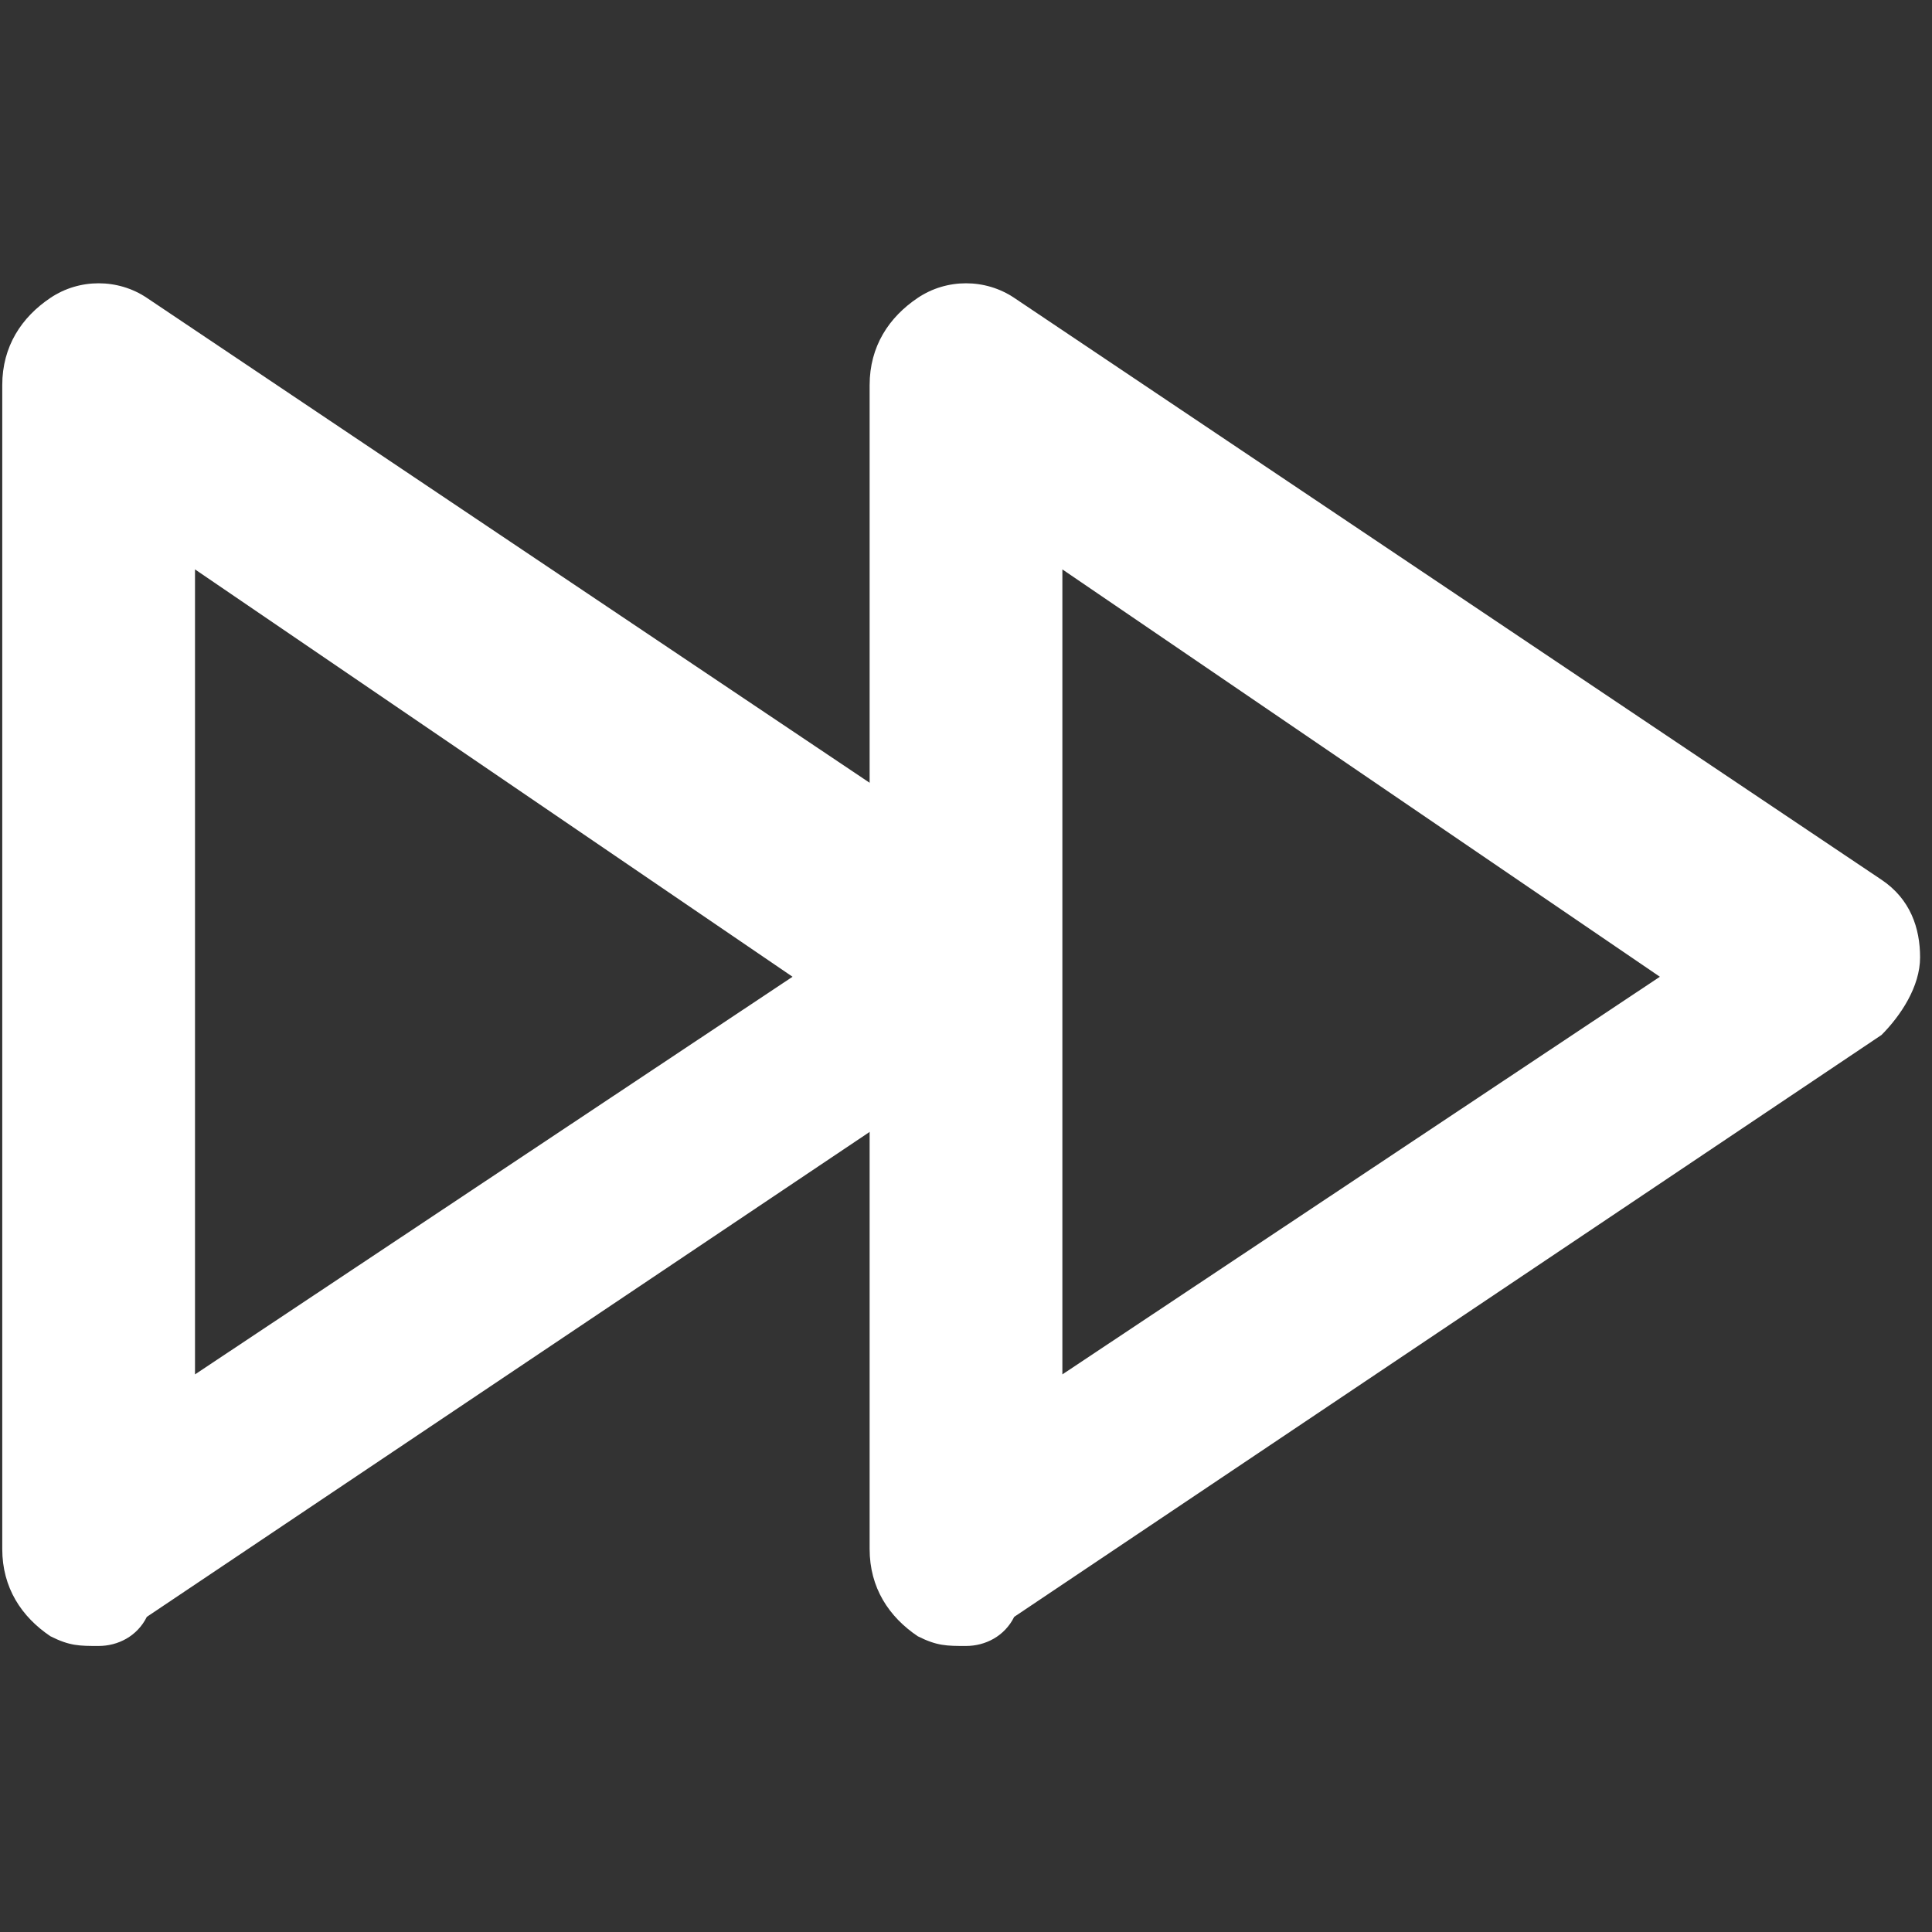<svg width="60" height="60" viewBox="0 0 60 60" fill="none" xmlns="http://www.w3.org/2000/svg">
<rect x="0" y="0" width="60" height="60" fill="#333333" stroke="none"/>
<path d="M3.063 51.117C2.465 51.117 2.166 51.117 1.567 50.816C0.669 50.213 0.07 49.31 0.07 48.105V11.961C0.07 10.756 0.669 9.852 1.567 9.25C2.465 8.647 3.662 8.647 4.56 9.25L31.497 27.322C32.394 27.924 32.694 28.828 32.694 29.732C32.694 30.635 32.095 31.539 31.497 32.141L4.56 50.213C4.261 50.816 3.662 51.117 3.063 51.117ZM6.056 17.683V42.683L24.613 30.334L6.056 17.683Z" fill="white"/>
<path d="M30 51.117C29.401 51.117 29.102 51.117 28.503 50.816C27.606 50.213 27.007 49.31 27.007 48.105V11.961C27.007 10.756 27.606 9.852 28.503 9.25C29.401 8.647 30.599 8.647 31.497 9.25L58.433 27.322C59.331 27.924 59.63 28.828 59.63 29.732C59.63 30.635 59.032 31.539 58.433 32.141L31.497 50.213C31.197 50.816 30.599 51.117 30 51.117ZM32.993 17.683V42.683L51.549 30.334L32.993 17.683Z" fill="white"/>
</svg>
